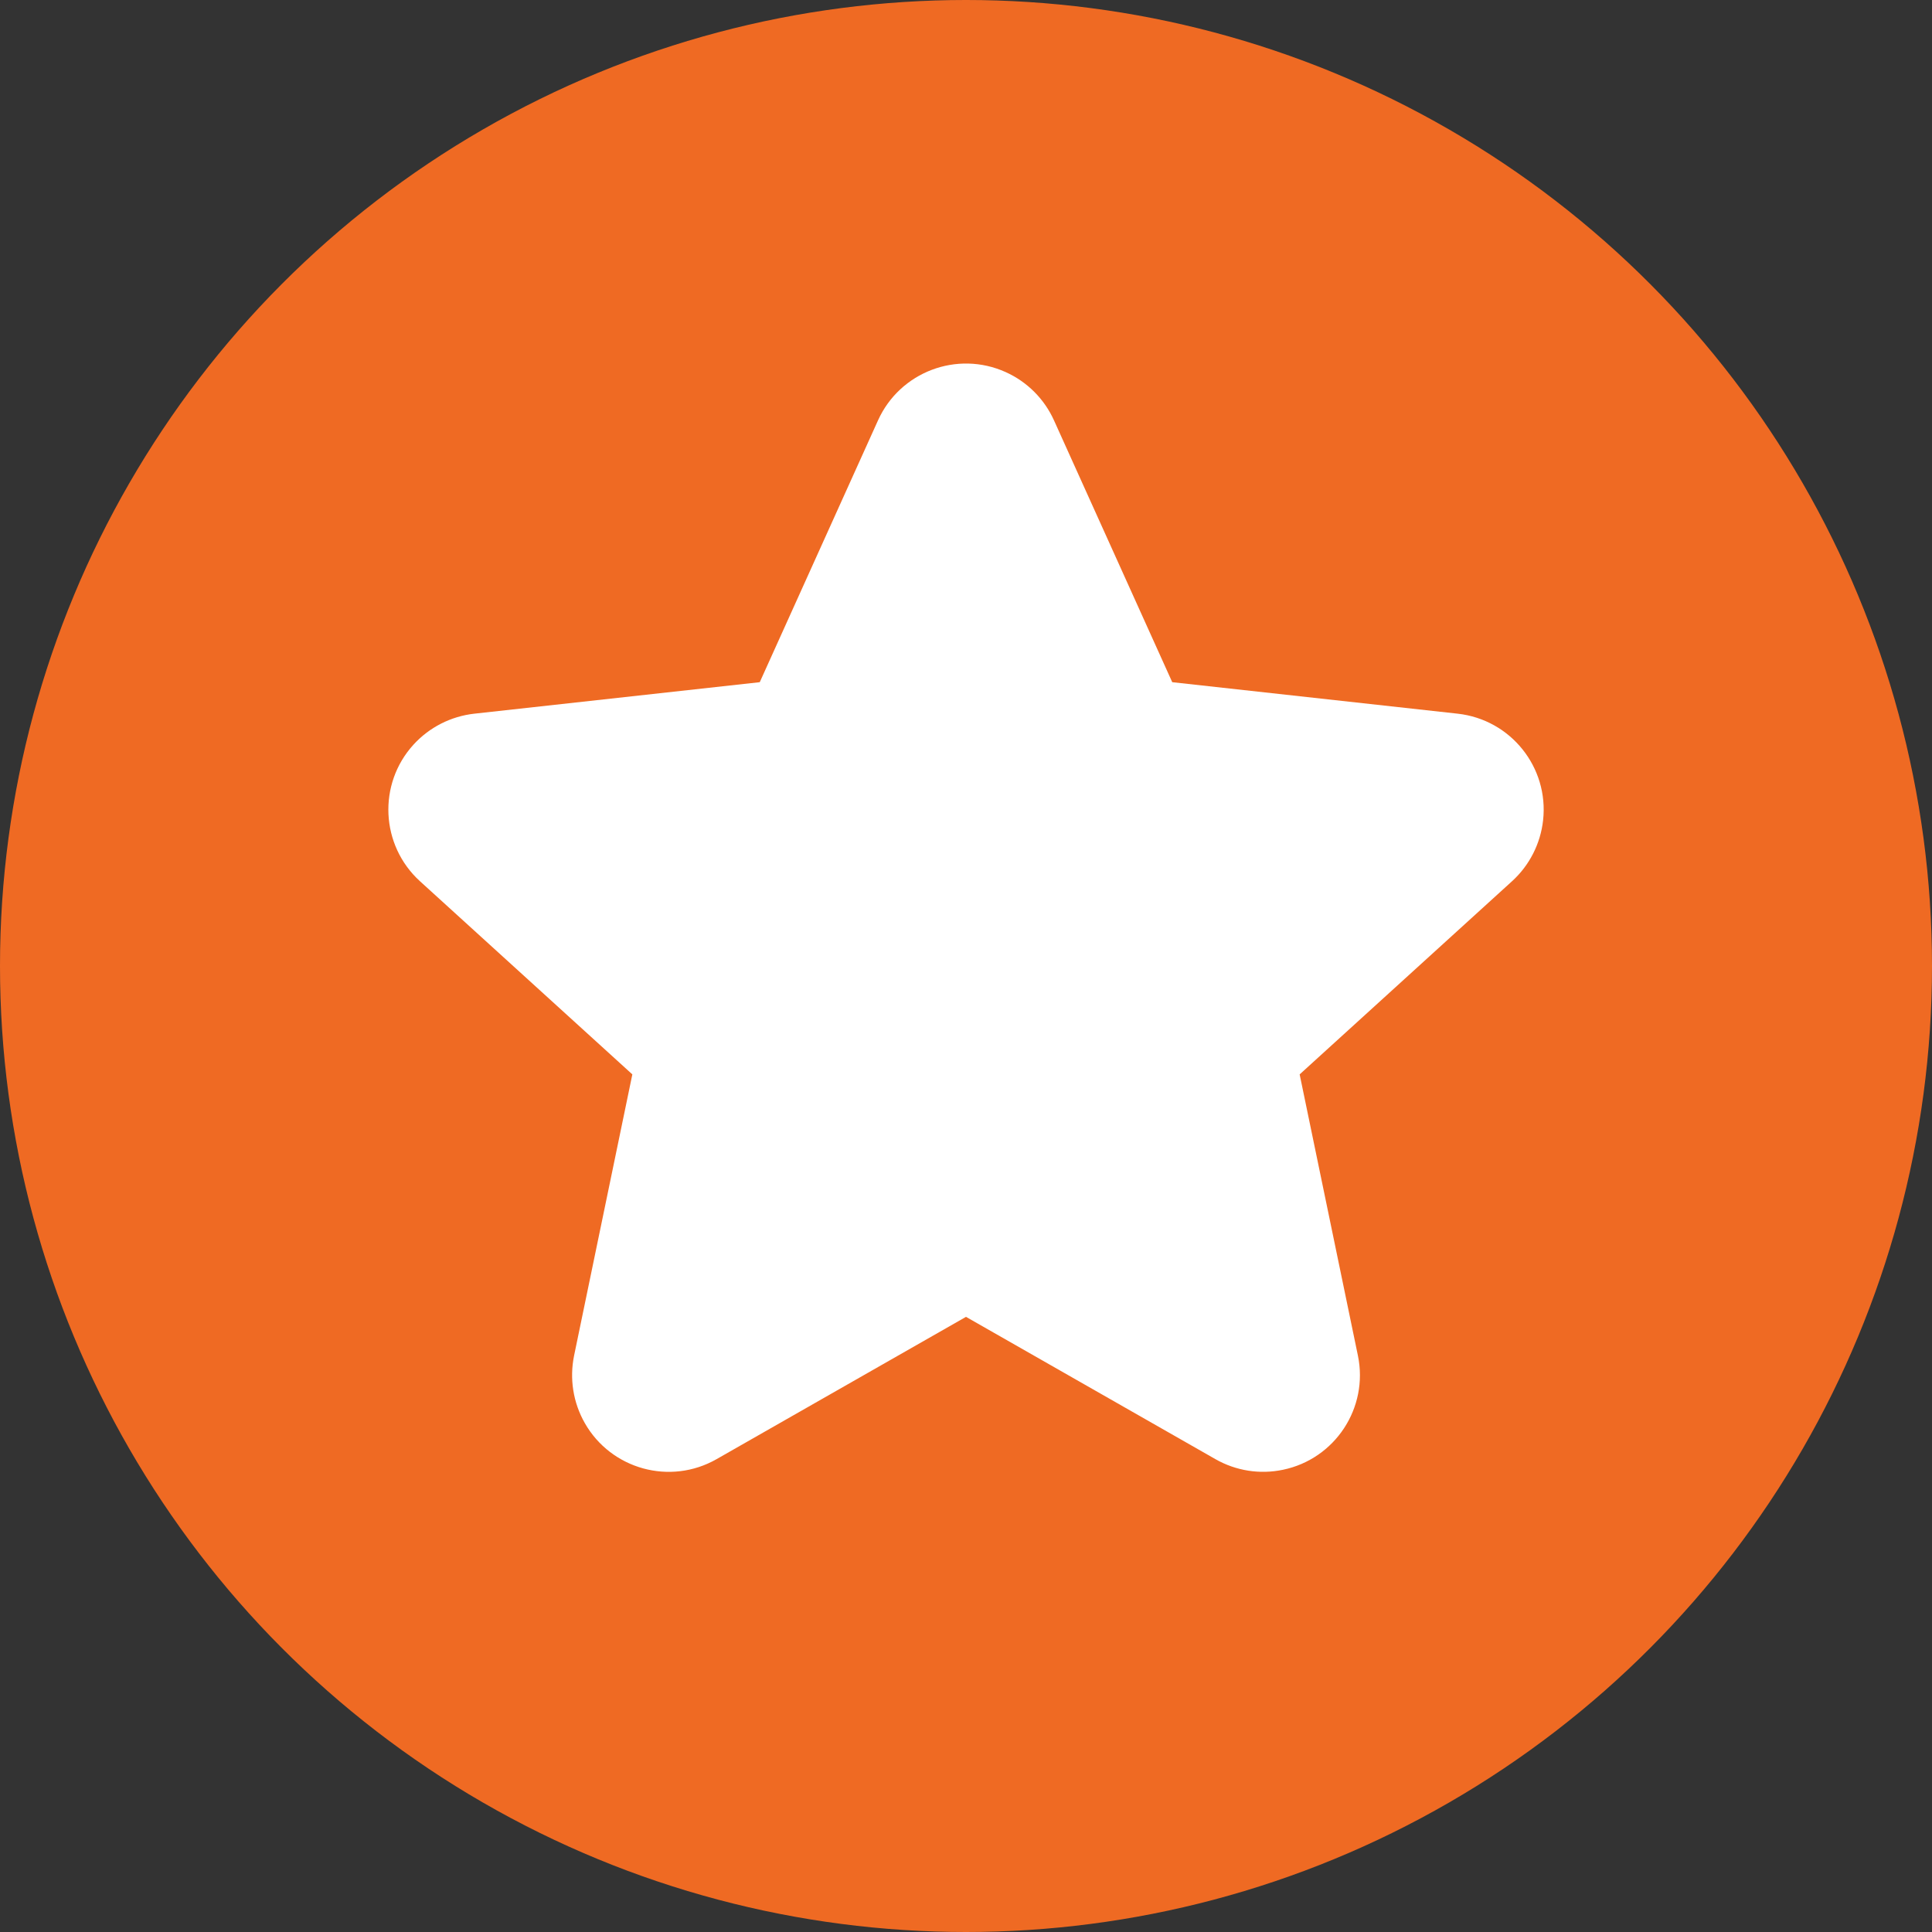 <svg width="25px" height="25px" viewBox="0 0 20 20" version="1.1" xmlns="http://www.w3.org/2000/svg" xmlns:xlink="http://www.w3.org/1999/xlink">
    <rect x="0" y="0" width="20" height="20" fill="#333333" stroke="none"/>
    <g id="Page-1" stroke="none" stroke-width="1" fill="none" fill-rule="evenodd">
        <g id="Testimonials" transform="translate(-553, -86)">
            <g id="Testimonial-1" transform="translate(328, 45)">
                <g id="Stars-sitjabber" transform="translate(130, 41)">
                    <g id="stra_sj-1" transform="translate(95, 0)">
                        <circle id="Oval" fill="#ef6a23" cx="10" cy="10" r="10"></circle>
                        <path d="M10,13.632 L7.418,15.105 C6.938,15.379 6.327,15.211 6.054,14.732 C5.933,14.52 5.894,14.272 5.943,14.033 L6.546,11.122 L6.546,11.122 L4.347,9.122 C3.939,8.75 3.909,8.117 4.28,7.709 C4.444,7.529 4.668,7.415 4.91,7.388 L7.865,7.062 L7.865,7.062 L9.089,4.352 C9.316,3.849 9.908,3.625 10.411,3.852 C10.633,3.952 10.811,4.13 10.911,4.352 L12.135,7.062 L12.135,7.062 L15.09,7.388 C15.639,7.449 16.035,7.943 15.974,8.492 C15.947,8.734 15.833,8.958 15.653,9.122 L13.454,11.122 L13.454,11.122 L14.057,14.033 C14.169,14.574 13.821,15.103 13.281,15.215 C13.042,15.265 12.794,15.226 12.582,15.105 L10,13.632 L10,13.632 Z" id="Star" fill="#FFFFFF"></path>
                    </g>
                </g>
            </g>
        </g>
    </g>
</svg>